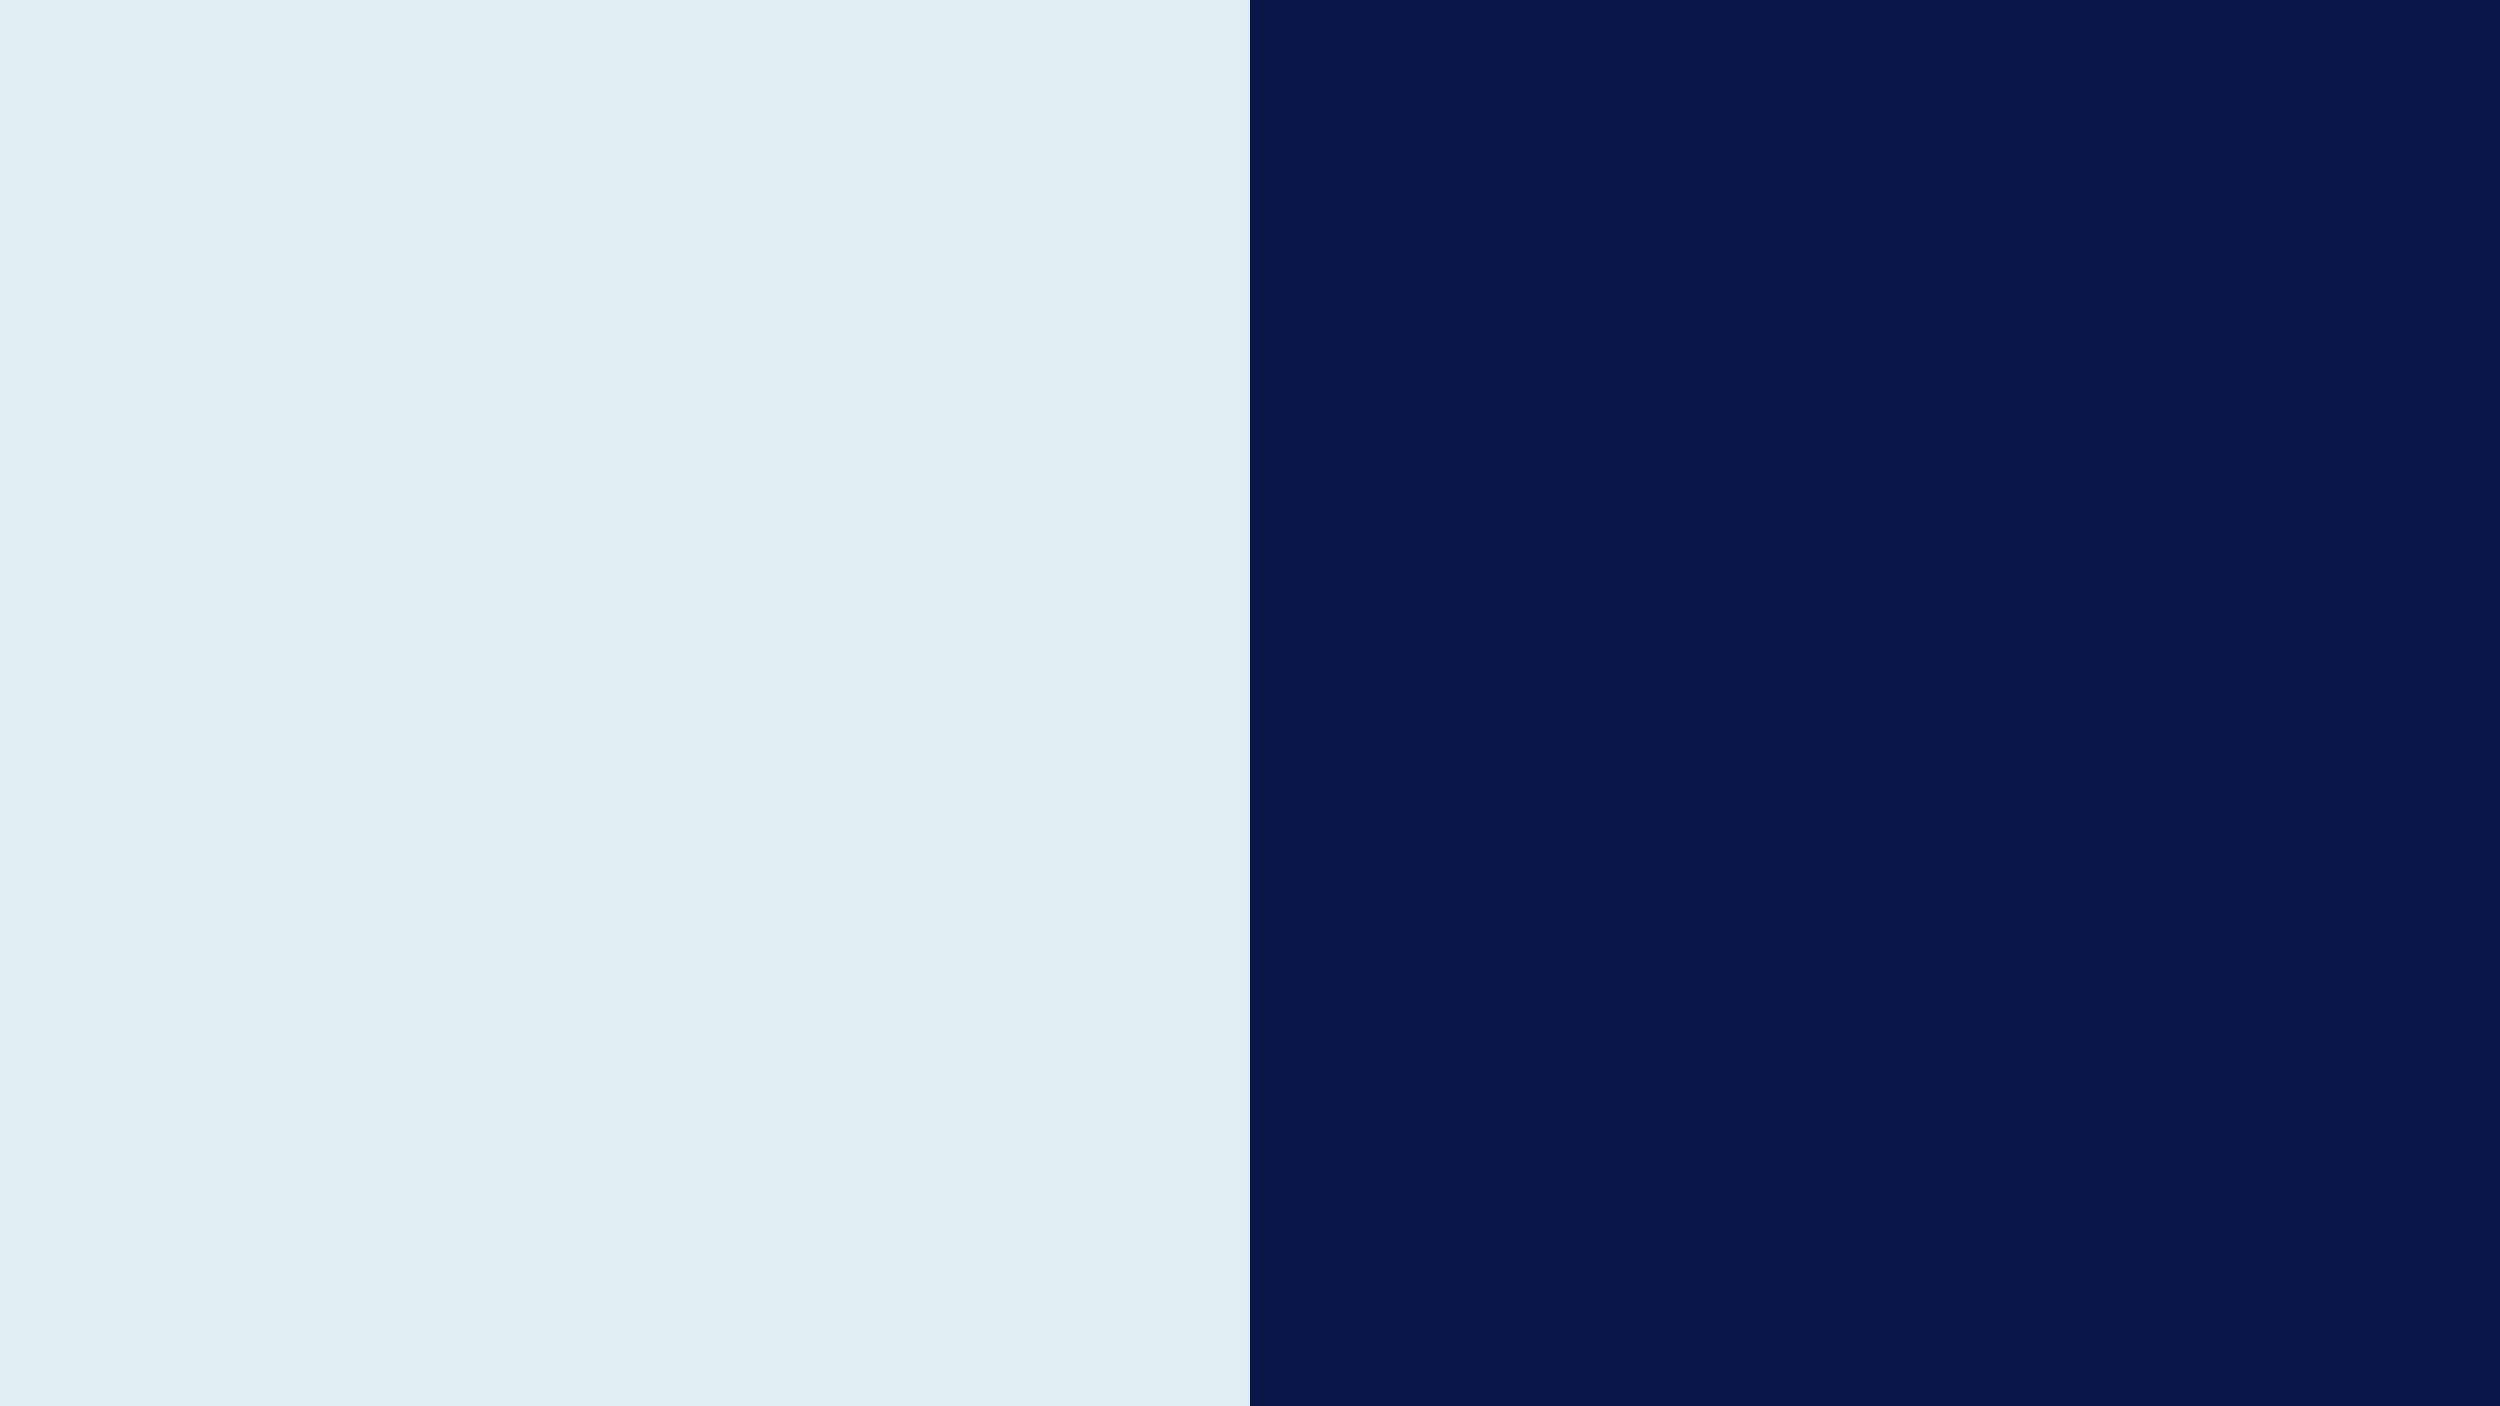 <svg id="Ebene_1" data-name="Ebene 1" xmlns="http://www.w3.org/2000/svg" viewBox="0 0 1920 1080"><rect x="0" y="0" width="1920" height="1080" fill="#808080" stroke="none"/><defs><style>.cls-1{fill:#dfedf5;}.cls-2{fill:#08164a;}</style></defs><title>branchenvergleich</title><rect class="cls-1" width="960" height="1080"/><rect class="cls-2" x="960" width="960" height="1080"/></svg>